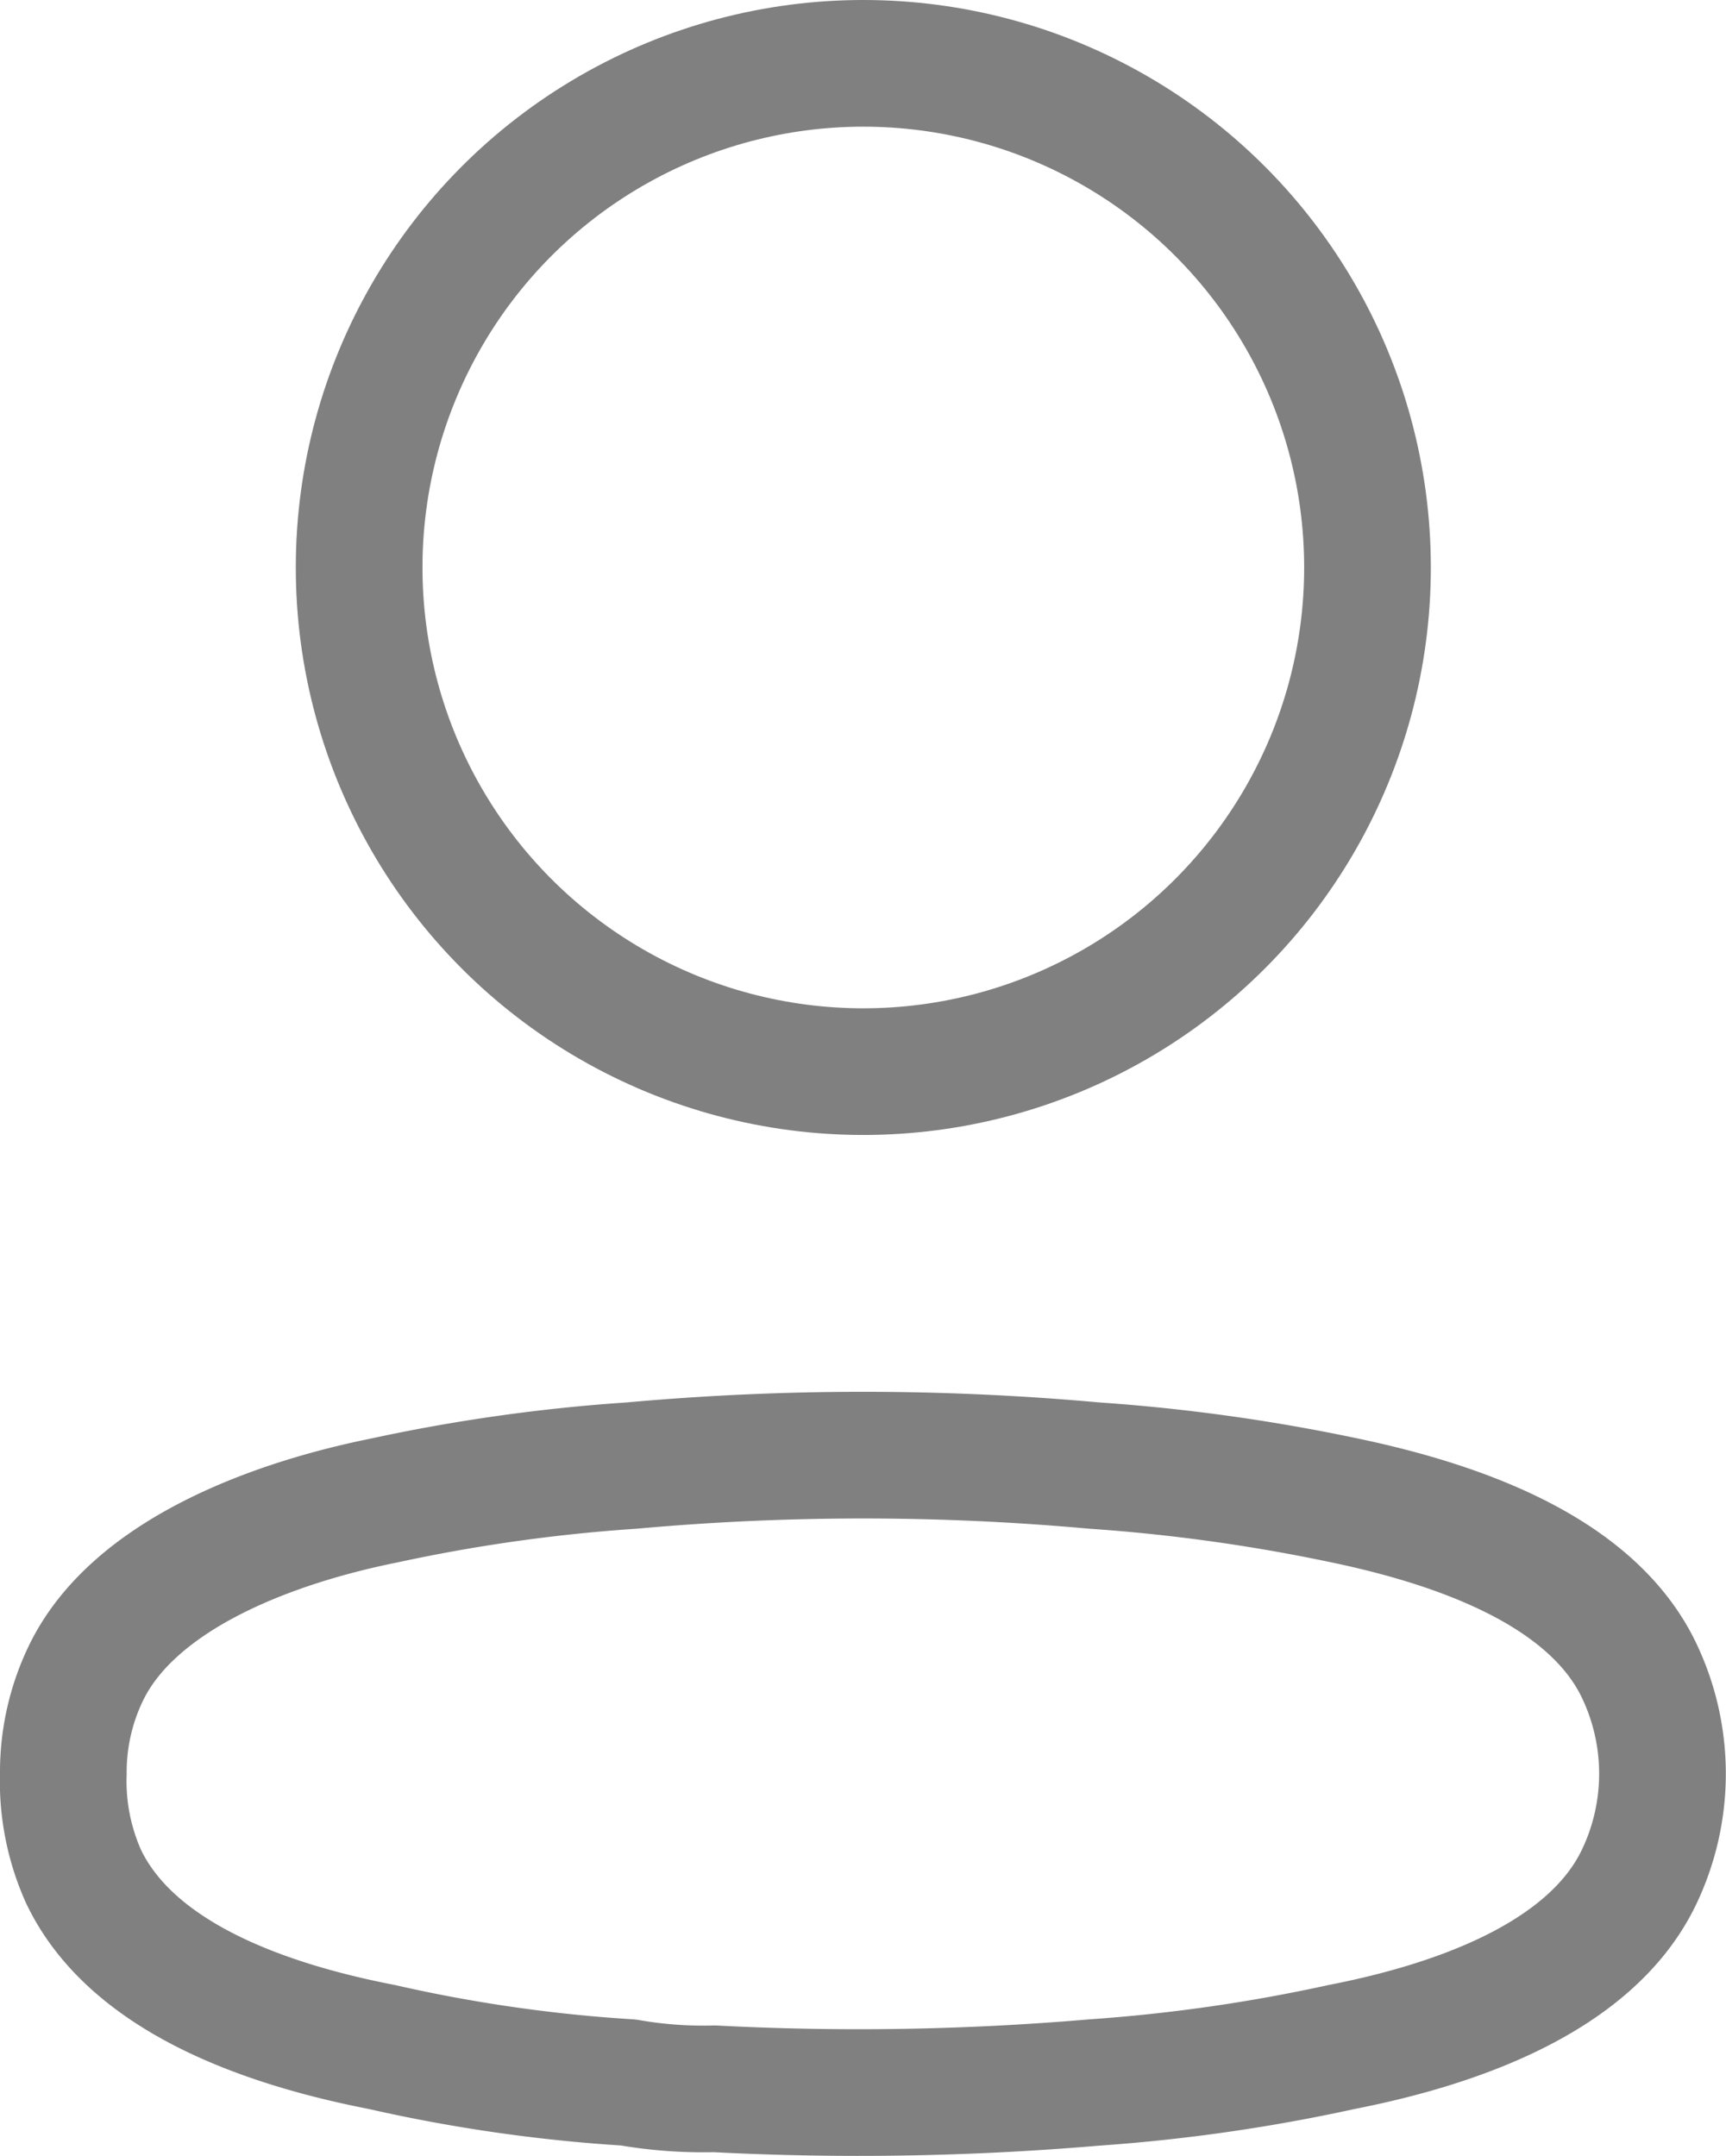 <svg xmlns="http://www.w3.org/2000/svg" viewBox="0 0 27.25 34.04"><defs><style>.cls-1{fill:none;stroke:gray;stroke-linecap:round;stroke-linejoin:round;stroke-width:2px;}</style></defs><title>Asset 7</title><g id="Layer_2" data-name="Layer 2"><g id="Layer_1-2" data-name="Layer 1"><g id="Iconly_Light_Profile" data-name="Iconly Light Profile"><g id="Profile"><circle id="Ellipse_736" data-name="Ellipse 736" class="cls-1" cx="13.63" cy="8.96" r="7.96"/><path id="Path_33945" data-name="Path 33945" class="cls-1" d="M1,28a3.59,3.59,0,0,1,.37-1.61c.76-1.53,2.91-2.34,4.7-2.7a26.92,26.92,0,0,1,3.9-.55,40.56,40.56,0,0,1,7.31,0,28.58,28.58,0,0,1,3.9.54c1.79.37,3.94,1.1,4.7,2.7a3.78,3.78,0,0,1,0,3.25c-.76,1.6-2.91,2.34-4.7,2.69a26.94,26.94,0,0,1-3.9.56,43.78,43.78,0,0,1-6,.1,6.87,6.87,0,0,1-1.36-.1,24.31,24.31,0,0,1-3.89-.56c-1.8-.35-3.94-1.08-4.71-2.69A3.67,3.67,0,0,1,1,28Z"/></g></g></g></g></svg>